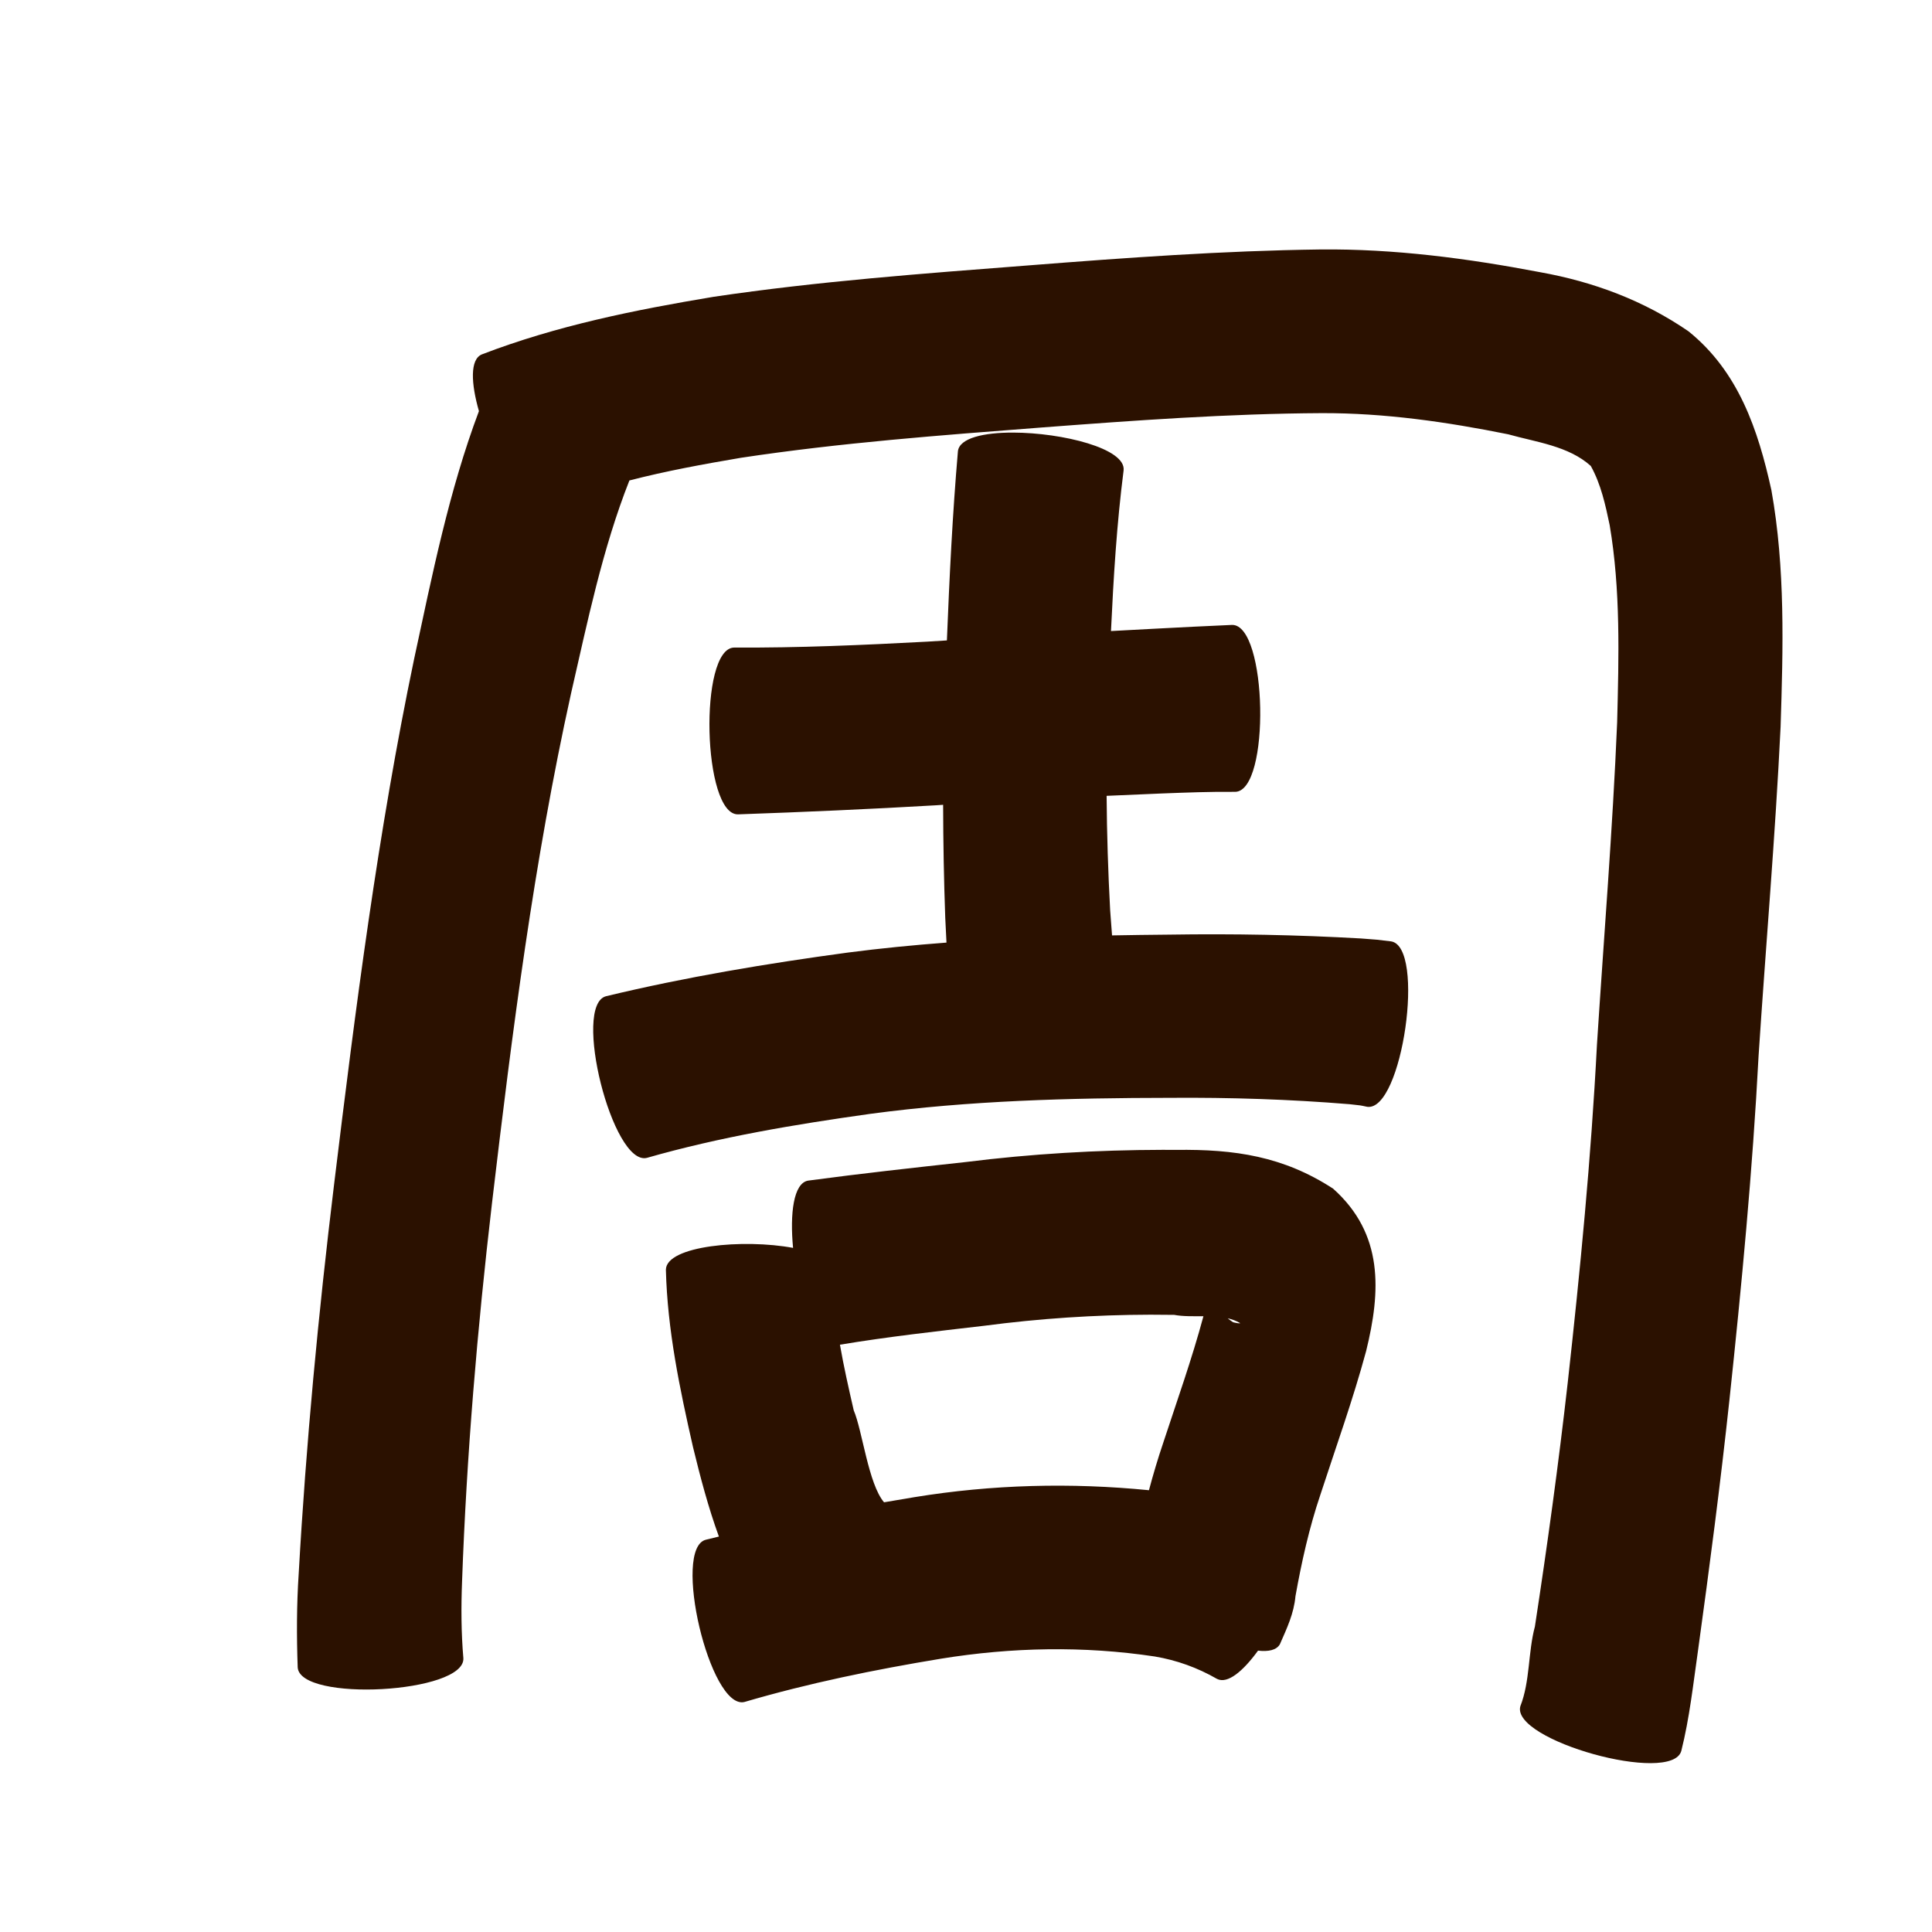 <?xml version="1.0" encoding="UTF-8" standalone="no"?>
<svg
   xmlns:dc="http://purl.org/dc/elements/1.1/"
   xmlns:cc="http://creativecommons.org/ns#"
   xmlns:rdf="http://www.w3.org/1999/02/22-rdf-syntax-ns#"
   xmlns:svg="http://www.w3.org/2000/svg"
   xmlns="http://www.w3.org/2000/svg"
   xmlns:sodipodi="http://sodipodi.sourceforge.net/DTD/sodipodi-0.dtd"
   xmlns:inkscape="http://www.inkscape.org/namespaces/inkscape"
   width="1024"
   height="1024"
   id="U5468"
   version="1.1"
   inkscape:version="0.48.0 r9654"
   sodipodi:docname="U+5468.svg">
  <defs
     id="defs13" />
  <sodipodi:namedview
     pagecolor="#ffffff"
     bordercolor="#666666"
     borderopacity="1"
     objecttolerance="10"
     gridtolerance="10"
     guidetolerance="10"
     inkscape:pageopacity="0"
     inkscape:pageshadow="2"
     inkscape:window-width="640"
     inkscape:window-height="480"
     id="namedview11"
     showgrid="false"
     inkscape:zoom="0.27441406"
     inkscape:cx="512"
     inkscape:cy="512"
     inkscape:window-x="0"
     inkscape:window-y="25"
     inkscape:window-maximized="0"
     inkscape:current-layer="U5468" />
  <path
     style="fill:#2b1100;fill-opacity:1;fill-rule:nonzero;stroke:none"
     d="M 699.844 132.219 C 648.214 132.886 596.745 136.62 545.281 140.656 C 489.495 144.973 433.599 149.088 378.219 157.312 C 336.527 164.256 294.963 172.618 255.375 187.844 C 249.012 190.52 249.652 203.247 253.844 217.906 C 237.94 260.168 229.063 304.911 219.562 348.938 C 200.305 441.053 188.432 534.466 177.062 627.812 C 168.724 696.388 162.202 765.186 158.312 834.156 C 157.212 850.67 157.204 867.164 157.781 883.688 C 158.804 902.317 246.617 897.505 245.594 878.875 C 244.426 865.33 244.378 851.747 244.906 838.156 C 247.316 771.186 252.97 704.403 260.75 637.844 C 271.428 547.248 282.952 456.591 302.688 367.438 C 311.375 329.61 319.291 290.89 333.594 254.656 C 353.012 249.628 372.833 246.019 392.594 242.656 C 445.4 234.662 498.691 230.699 551.906 226.594 C 601.426 222.837 650.978 219.23 700.656 218.969 C 733.922 218.873 766.849 223.627 799.375 230.188 C 814.051 234.335 831.382 236.323 843.156 246.969 C 848.547 256.656 850.904 267.572 853.156 278.312 C 859.001 312.807 857.996 347.952 857.125 382.781 C 854.737 439.885 850.052 496.874 846.406 553.906 C 843.325 613.694 837.551 673.268 830.938 732.75 C 826.063 775.996 820.118 819.079 813.531 862.094 C 809.863 875.752 811.023 891.07 805.812 904.344 C 800.786 922.439 886.098 946.125 891.125 928.031 C 895.523 910.498 897.435 892.561 900 874.688 C 906.091 830.552 911.873 786.366 916.625 742.062 C 923.104 681.304 928.898 620.473 932.094 559.438 C 935.898 501.373 940.933 443.406 943.75 385.281 C 945.092 343.423 946.287 301.201 938.875 259.781 C 931.813 227.759 921.457 196.981 894.969 175.625 C 871.151 159.245 844.682 149.364 816.188 144.25 C 777.817 136.936 738.998 131.823 699.844 132.219 z M 537.031 229.281 C 521.389 229.233 508.531 232.169 507.719 239.156 C 504.844 272.53 503.216 305.973 501.875 339.438 C 498.364 339.657 494.854 339.868 491.344 340.094 C 457.274 341.905 423.19 343.422 389.062 343.219 C 370.305 343.669 372.43 432.075 391.188 431.625 C 426.206 430.4 461.206 428.846 496.188 426.812 C 497.418 426.729 498.644 426.644 499.875 426.562 C 499.925 446.502 500.279 466.444 501 486.375 C 501.427 495.243 501.545 497.516 501.656 499.594 C 484.2 500.912 466.789 502.615 449.406 504.875 C 406.373 510.699 363.53 517.842 321.281 528 C 303.102 532.578 324.695 618.265 342.875 613.688 C 381.601 602.597 421.359 595.968 461.188 590.375 C 513.831 583.3 566.93 581.935 619.969 581.875 C 651.797 581.631 683.595 582.642 715.312 585.25 C 722.683 586.123 719.605 585.59 724.625 586.625 C 743.225 589.298 755.819 501.611 737.219 498.938 C 727.197 497.753 732.478 498.279 721.375 497.406 C 687.46 495.474 653.501 494.842 619.531 495.375 C 609.491 495.462 599.448 495.595 589.406 495.781 C 589.21 493.513 589.066 491.543 588.406 482.469 C 587.315 462.267 586.673 442.036 586.531 421.812 C 596.241 421.375 605.944 420.949 615.656 420.562 C 628.662 420.07 641.671 419.555 654.688 419.688 C 673.459 419.329 671.772 330.859 653 331.219 C 639.209 331.818 625.41 332.522 611.625 333.25 C 604.027 333.647 596.441 334.064 588.844 334.469 C 590.176 306.028 591.92 277.593 595.531 249.344 C 596.885 237.699 563.102 229.362 537.031 229.281 z M 616.281 609.438 C 581.354 609.502 546.528 611.557 511.844 615.906 C 483.991 618.954 456.114 622.017 428.344 625.75 C 420.543 627.038 418.615 643.274 420.344 661.406 C 394.193 656.511 353.057 660.197 352.938 673 C 353.72 704.835 360.277 736.071 367.312 767 C 371.208 782.998 375.402 798.967 381.031 814.406 C 378.757 814.956 376.491 815.5 374.219 816.062 C 355.964 820.375 376.277 906.406 394.531 902.094 C 428.701 892.064 463.552 884.951 498.656 879.156 C 536.322 873.056 574.335 872.305 612.031 877.969 C 623.767 879.949 634.767 883.933 645.031 889.844 C 650.629 892.723 658.891 885.724 666.781 874.875 C 672.392 875.504 676.611 874.582 678.375 871.469 C 682.073 863.012 685.792 855.266 686.625 846 C 689.883 827.831 693.893 809.796 699.812 792.281 C 708.065 766.965 717.102 741.876 724.062 716.156 C 731.924 684.289 733.384 653.954 706.562 630 C 680.199 612.854 654.434 609.054 623.281 609.469 C 620.952 609.455 618.61 609.433 616.281 609.438 z M 609.719 696.812 C 613.928 696.803 618.132 696.838 622.344 696.906 C 627.011 697.787 632.419 697.612 637.844 697.625 C 631.725 720.397 623.785 742.609 616.438 765 C 613.664 773.204 611.207 781.493 608.969 789.844 C 567.517 785.755 525.916 786.791 484.625 793.531 C 479.264 794.402 473.91 795.32 468.562 796.25 C 460.228 786.453 457.072 758.178 452.5 747.531 C 449.855 736.003 447.22 724.404 445.188 712.719 C 470.539 708.497 496.102 705.661 521.625 702.688 C 550.872 698.837 580.256 696.879 609.719 696.812 z M 650.719 698.719 C 652.976 699.248 655.121 700.01 657.094 701.156 C 658.116 701.751 654.694 701.158 653.562 700.812 C 652.509 700.165 651.58 699.458 650.719 698.719 z "
     id="path15201" />
</svg>
